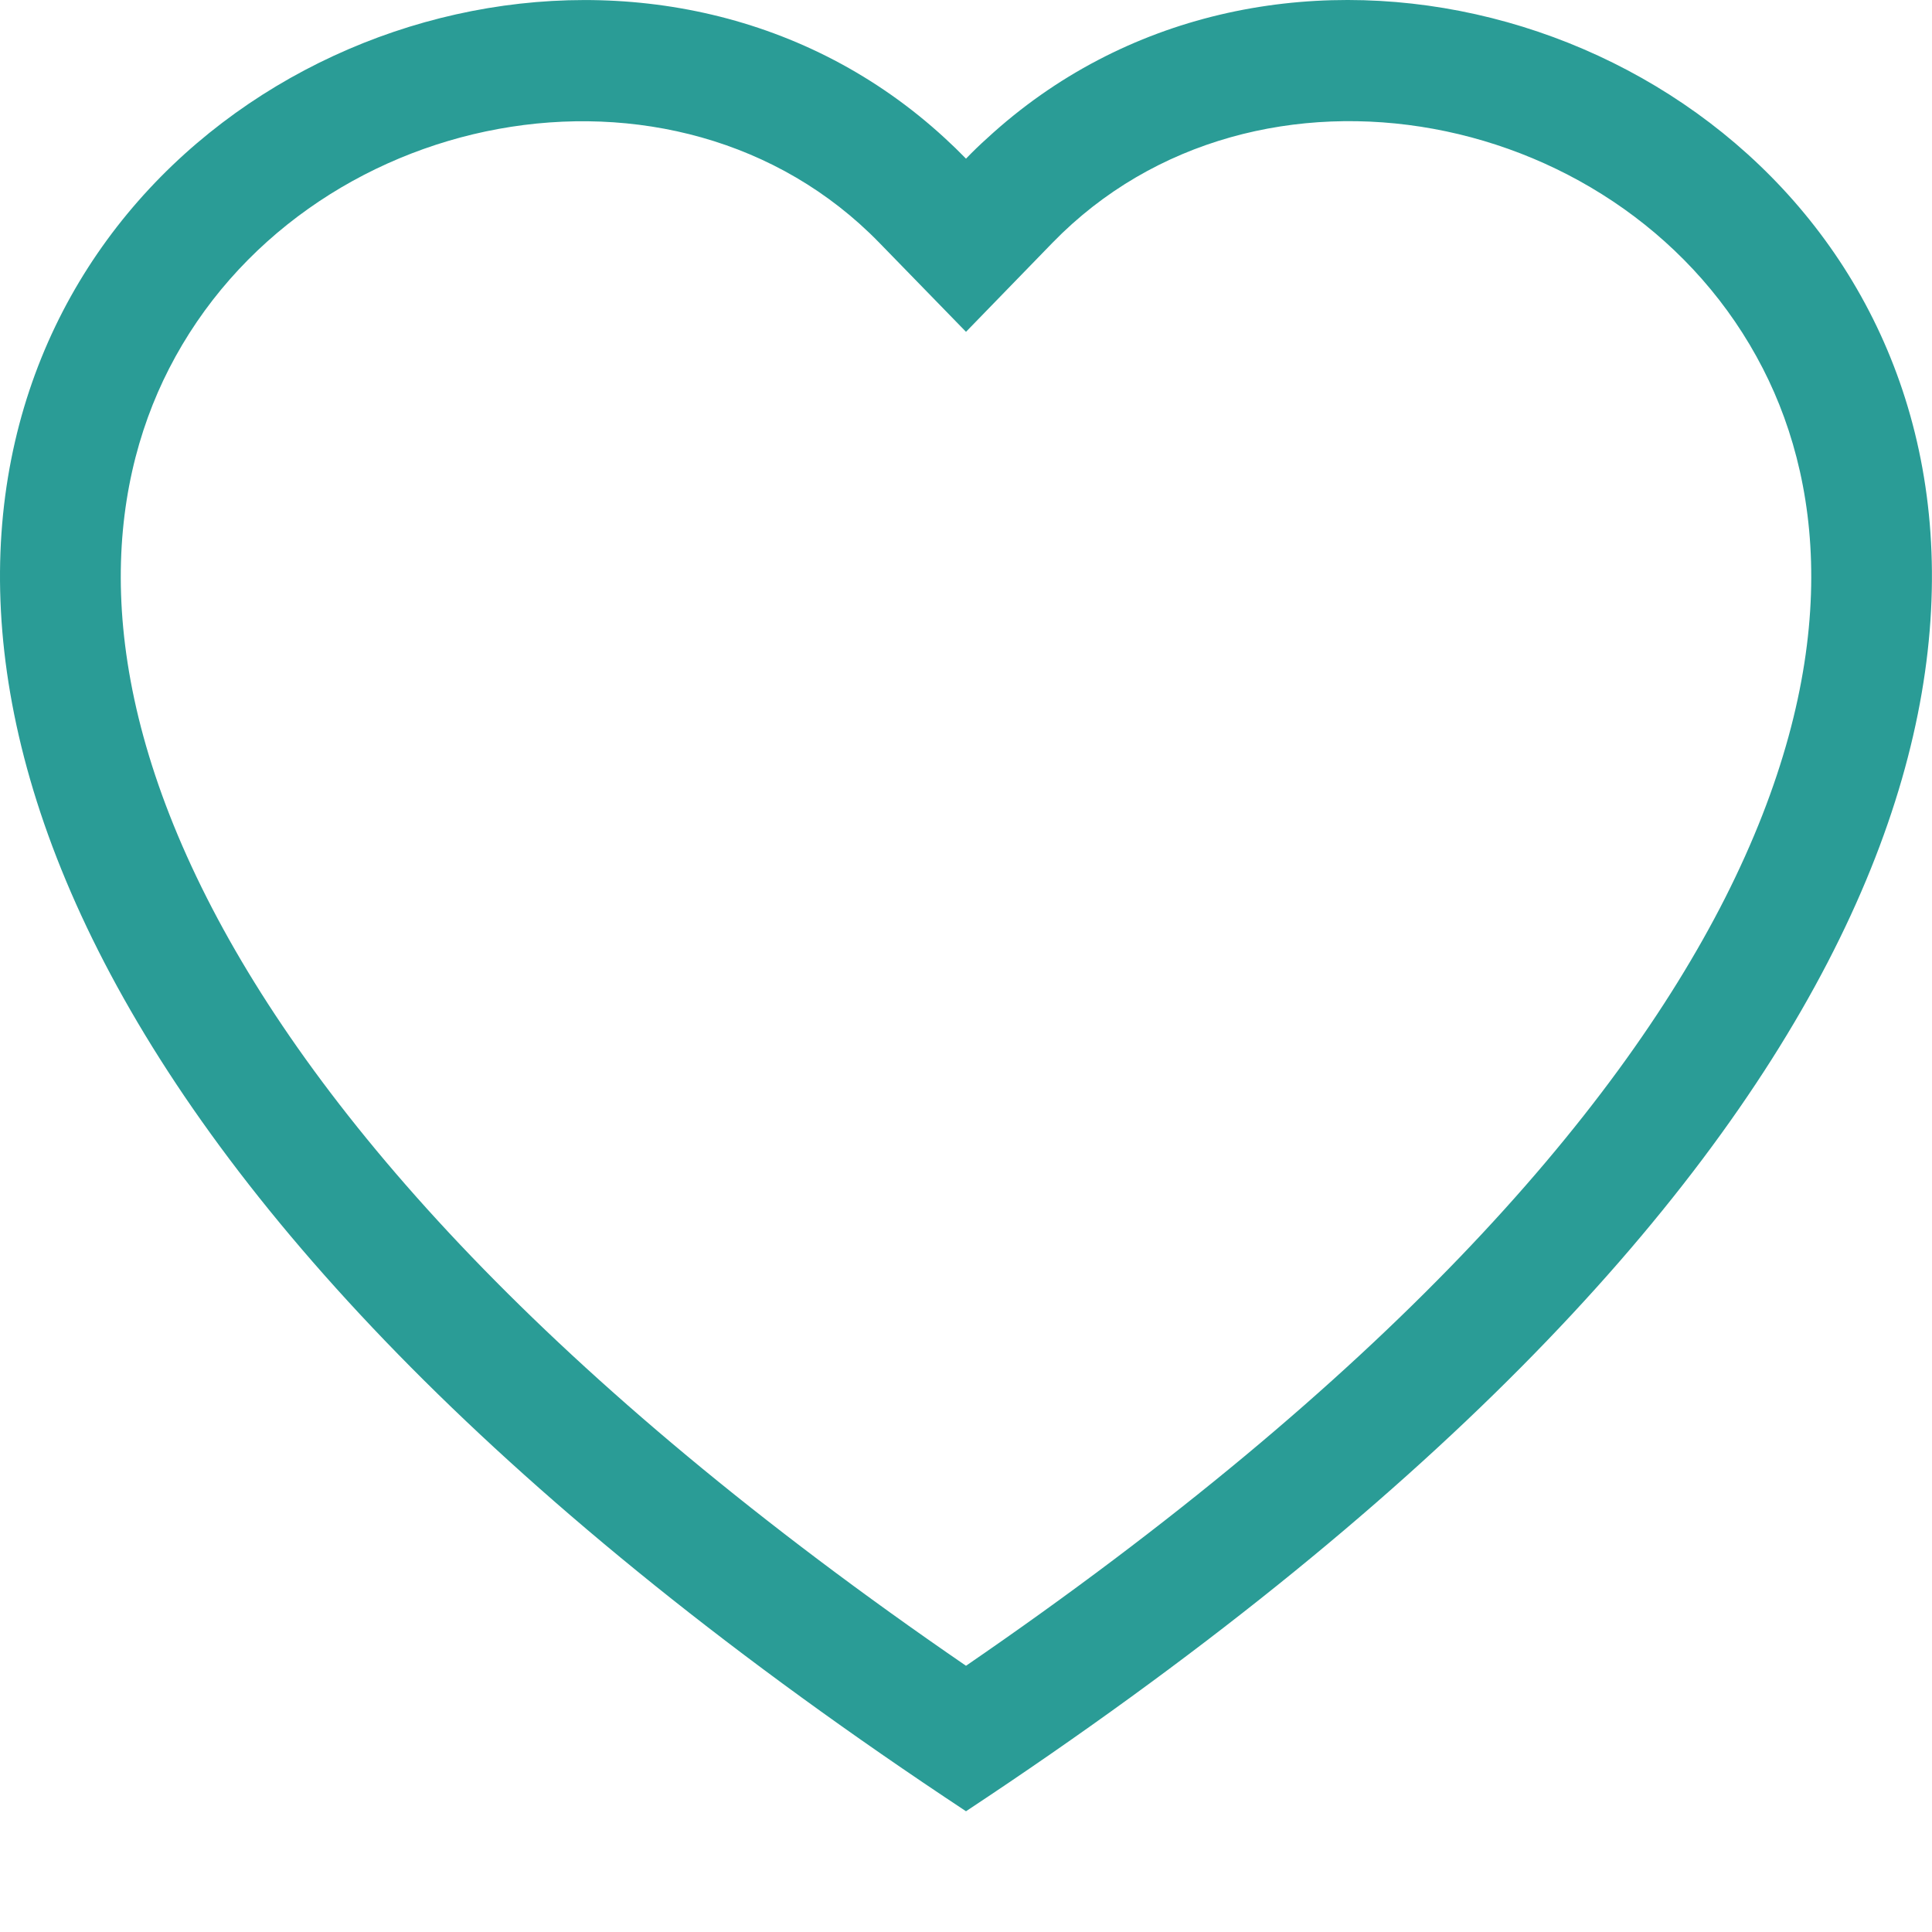 <svg width="40" height="40" viewBox="0 0 40 40" fill="none" xmlns="http://www.w3.org/2000/svg">
<g clip-path="url(#clip0_1_76)">
<path d="M20 6.87L18.207 5.028C14 0.703 6.285 2.195 3.5 7.633C2.192 10.19 1.897 13.883 4.285 18.595C6.585 23.133 11.37 28.568 20 34.488C28.63 28.568 33.412 23.133 35.715 18.595C38.102 13.88 37.81 10.19 36.5 7.633C33.715 2.195 26 0.7 21.792 5.025L20 6.87ZM20 37.5C-18.333 12.17 8.197 -7.6 19.56 2.858C19.71 2.995 19.857 3.138 20 3.285C20.141 3.138 20.288 2.996 20.44 2.86C31.8 -7.605 58.332 12.168 20 37.5Z" fill="#2A9C96"/>
</g>
<defs>
<clipPath id="clip0_1_76">
<rect width="40" height="40" fill="white"/>
</clipPath>
</defs>
</svg>
